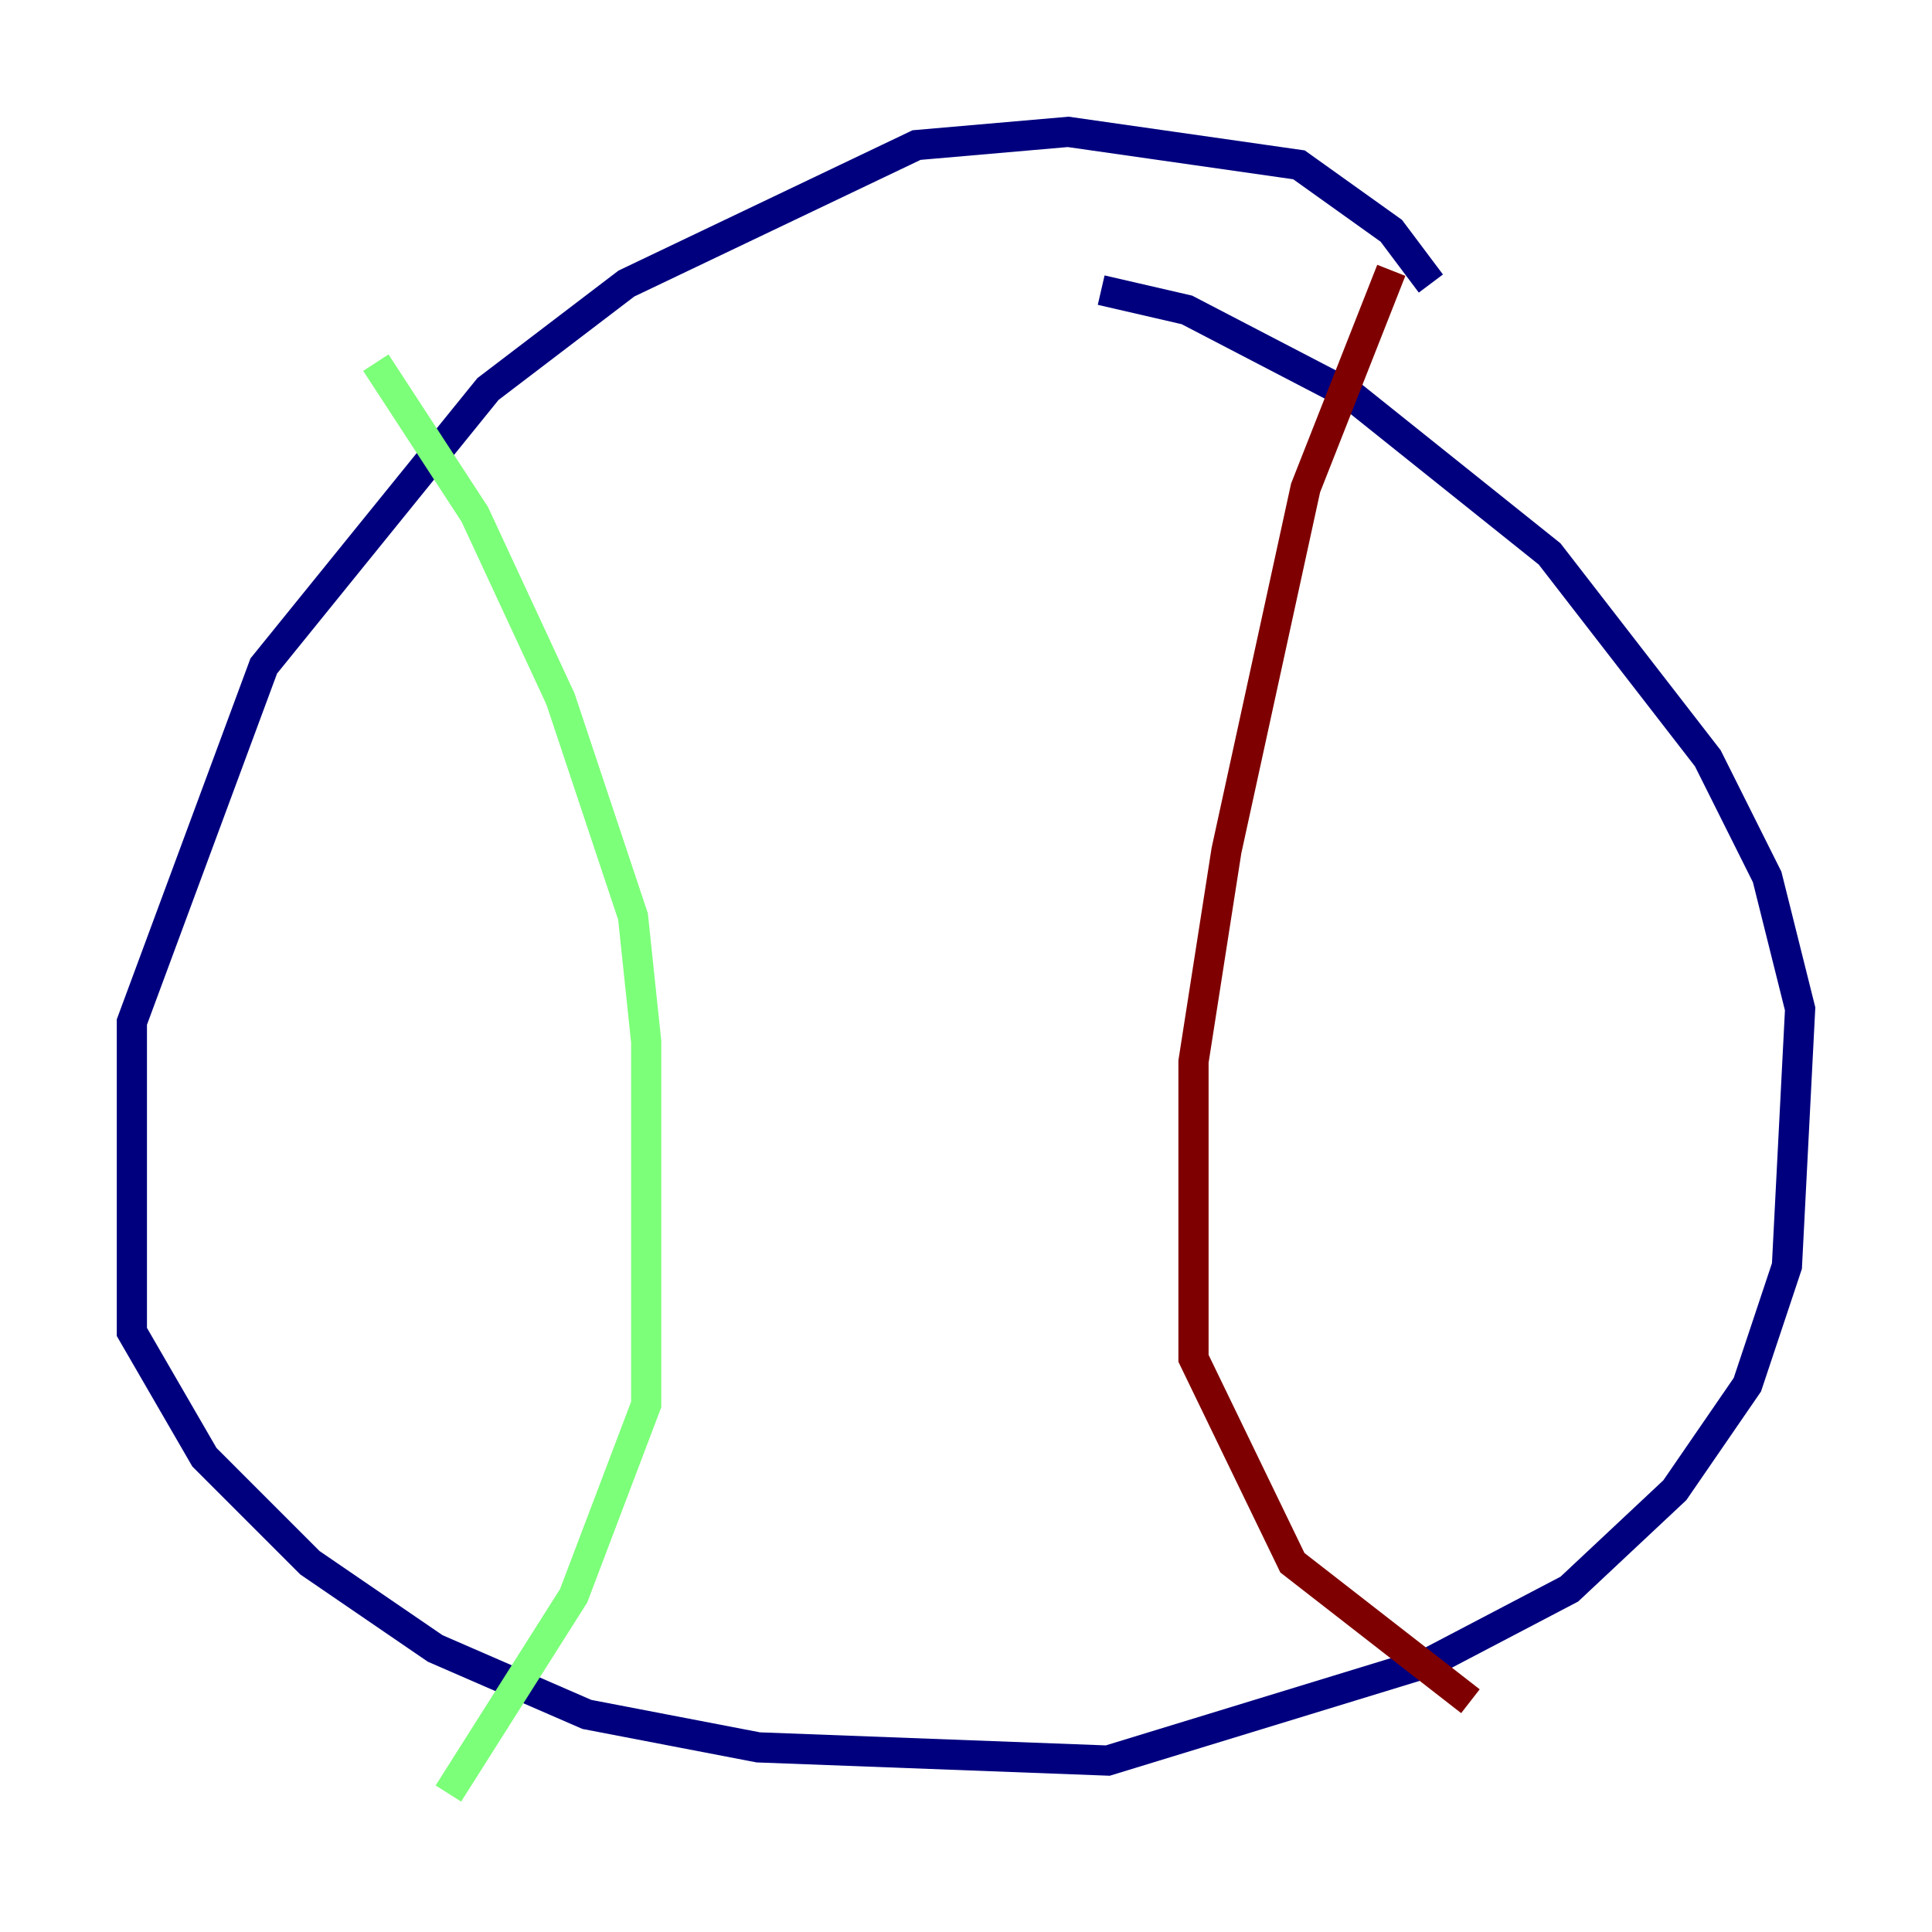 <?xml version="1.0" encoding="utf-8" ?>
<svg baseProfile="tiny" height="128" version="1.2" viewBox="0,0,128,128" width="128" xmlns="http://www.w3.org/2000/svg" xmlns:ev="http://www.w3.org/2001/xml-events" xmlns:xlink="http://www.w3.org/1999/xlink"><defs /><polyline fill="none" points="94.799,18.785 92.177,15.29 86.061,10.921 70.771,8.737 60.724,9.611 41.502,18.785 32.328,25.775 17.474,44.123 8.737,67.713 8.737,88.246 13.543,96.546 20.532,103.536 28.833,109.215 38.88,113.584 50.239,115.768 73.392,116.642 94.799,110.089 103.973,105.283 110.963,98.73 115.768,91.741 118.389,83.877 119.263,66.84 117.079,58.102 113.147,50.239 102.662,36.696 89.556,26.212 78.635,20.532 72.956,19.222" stroke="#00007f" stroke-width="2" /><polyline fill="none" points="24.901,24.027 31.454,34.075 37.133,46.307 41.939,60.724 42.812,69.024 42.812,93.051 38.007,105.72 29.706,118.826" stroke="#7cff79" stroke-width="2" /><polyline fill="none" points="92.177,17.911 86.498,32.328 81.256,56.355 79.072,70.335 79.072,84.314 79.072,89.993 85.625,103.536 97.42,112.71" stroke="#7f0000" stroke-width="2" /></svg>